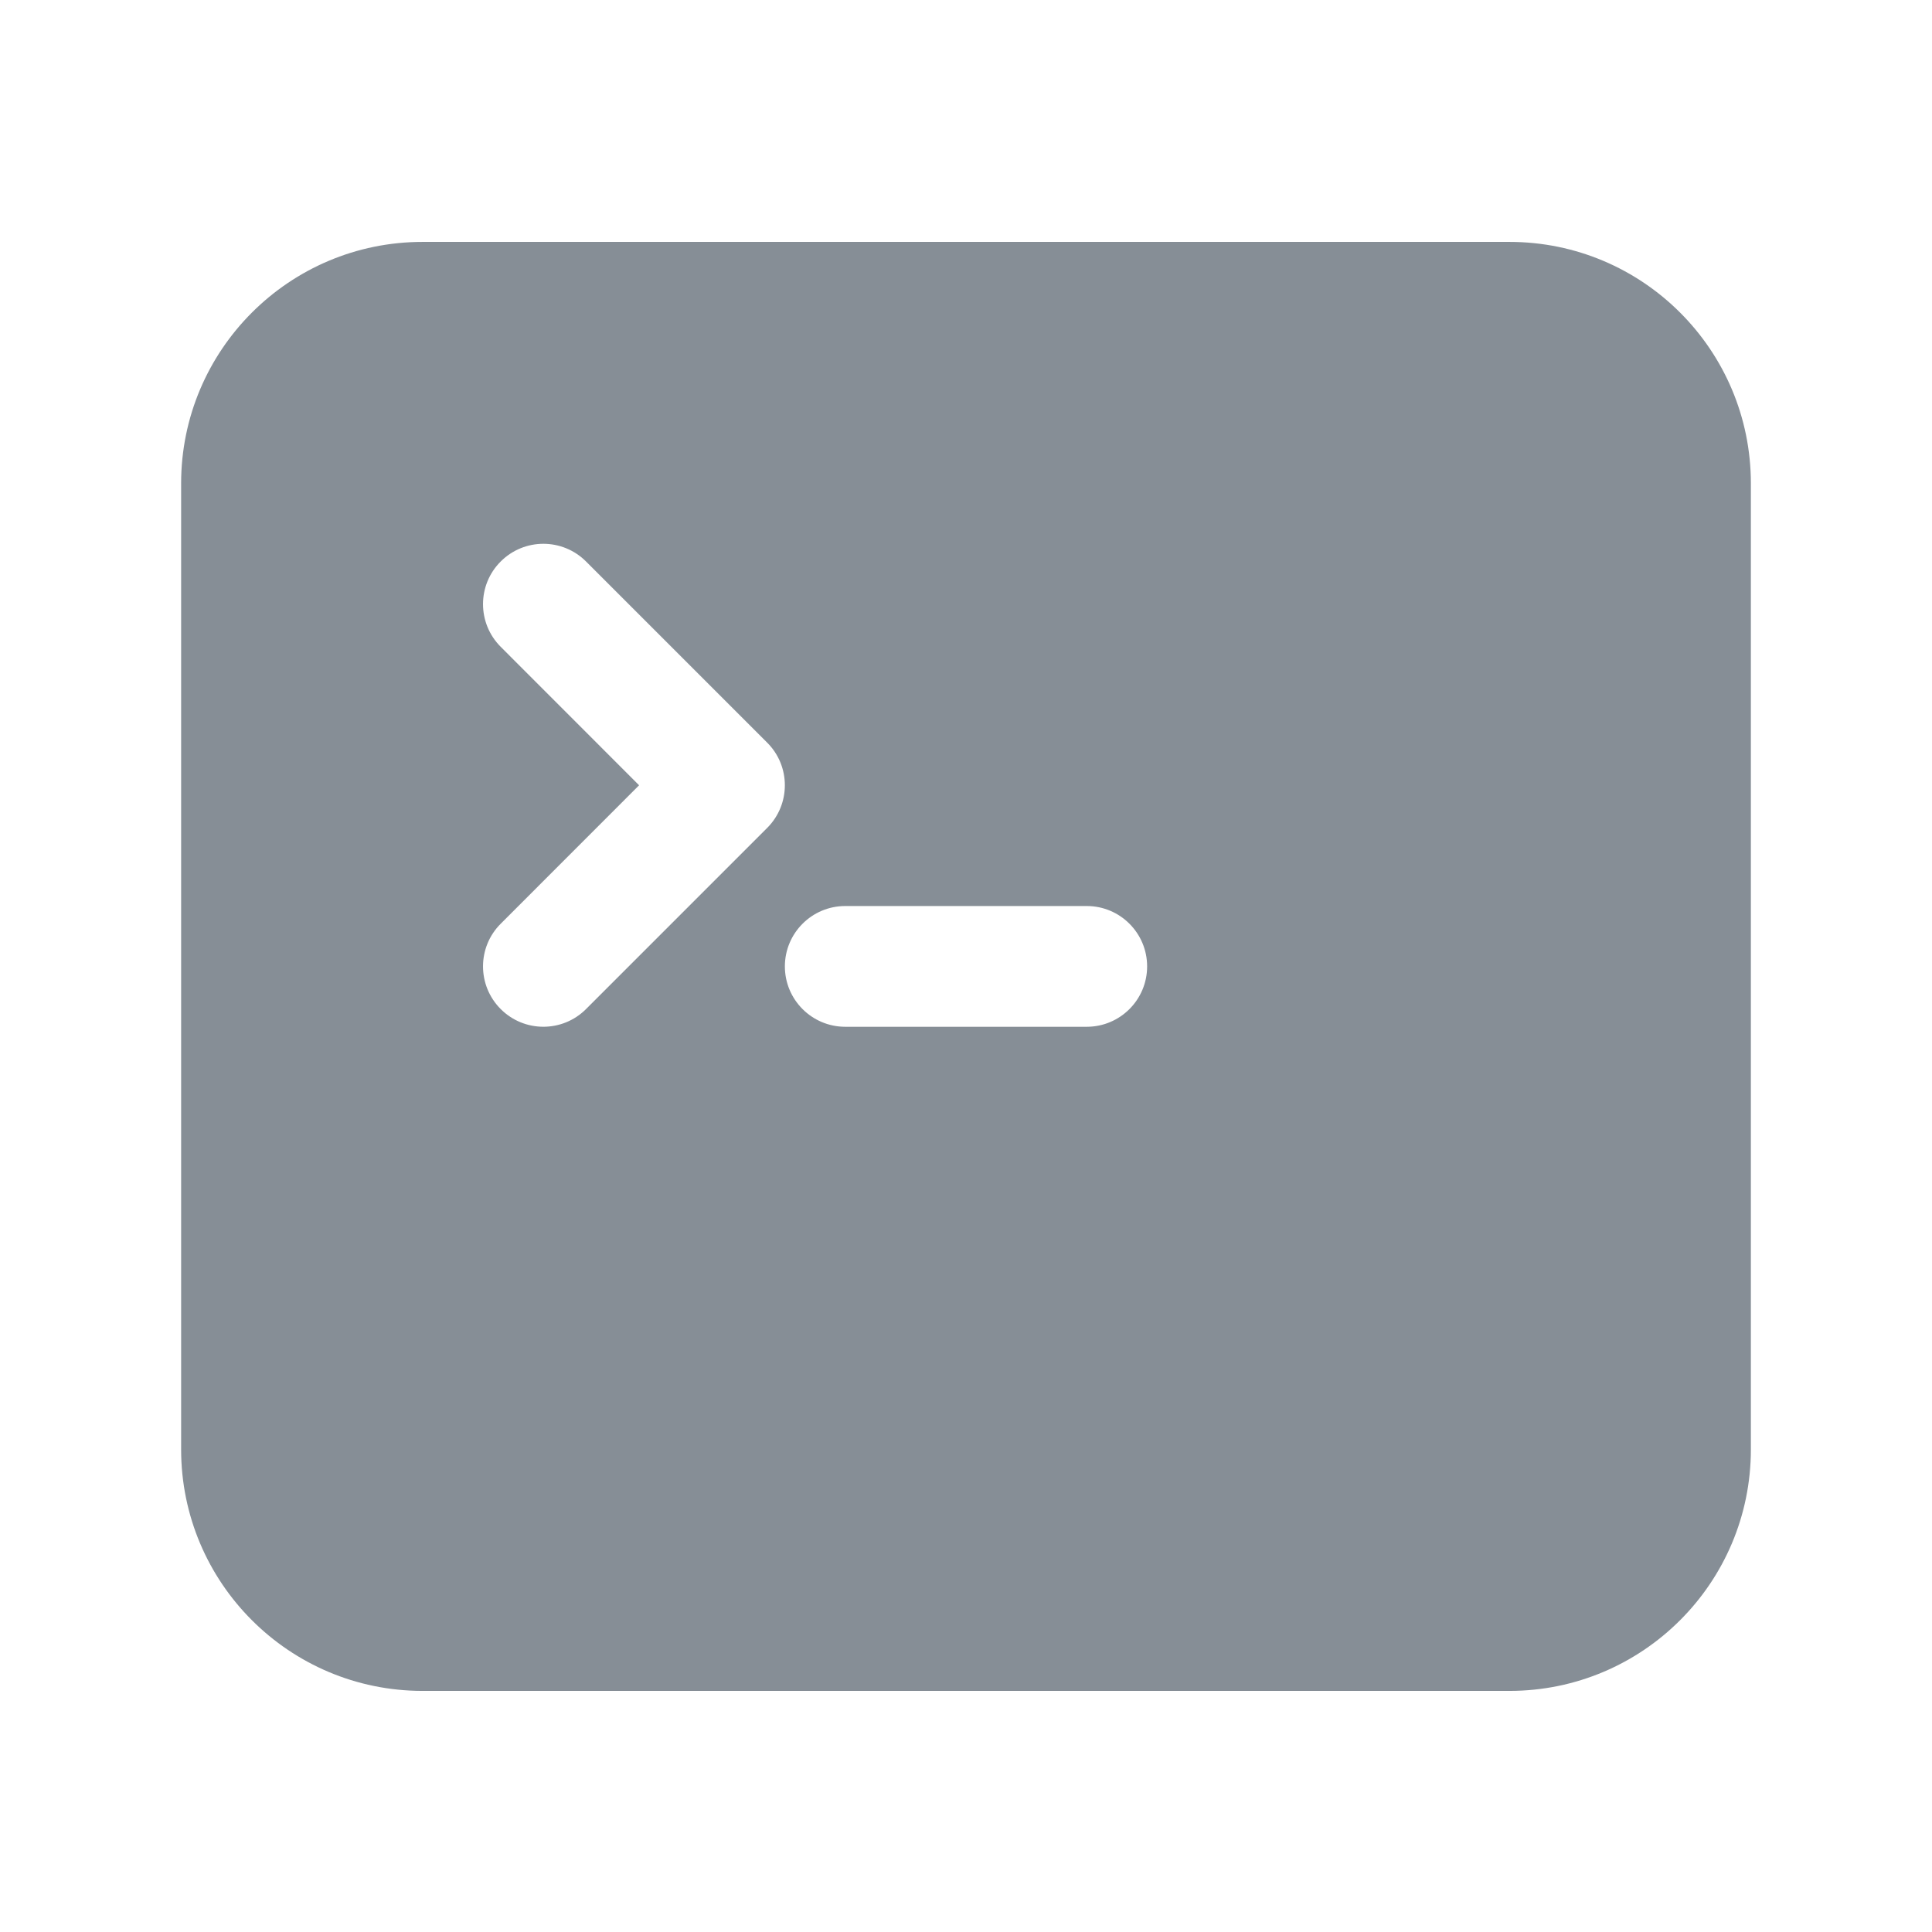 <svg width="24" height="24" viewBox="0 0 24 24" fill="none" xmlns="http://www.w3.org/2000/svg">
<path fill-rule="evenodd" clip-rule="evenodd" d="M2.25 6.005C2.25 4.348 3.593 3.005 5.25 3.005H18.75C20.407 3.005 21.75 4.348 21.75 6.005V18.005C21.75 19.662 20.407 21.005 18.75 21.005H5.25C3.593 21.005 2.25 19.662 2.25 18.005V6.005ZM6.22 6.975C6.513 6.682 6.987 6.682 7.28 6.975L9.53 9.225C9.823 9.517 9.823 9.992 9.53 10.285L7.28 12.535C6.987 12.828 6.513 12.828 6.22 12.535C5.927 12.242 5.927 11.767 6.22 11.475L7.939 9.755L6.22 8.035C5.927 7.742 5.927 7.267 6.22 6.975ZM10.5 11.255C10.086 11.255 9.75 11.591 9.75 12.005C9.75 12.419 10.086 12.755 10.5 12.755H13.5C13.914 12.755 14.25 12.419 14.25 12.005C14.25 11.591 13.914 11.255 13.5 11.255H10.5Z" fill="#868E96"/>
</svg>
